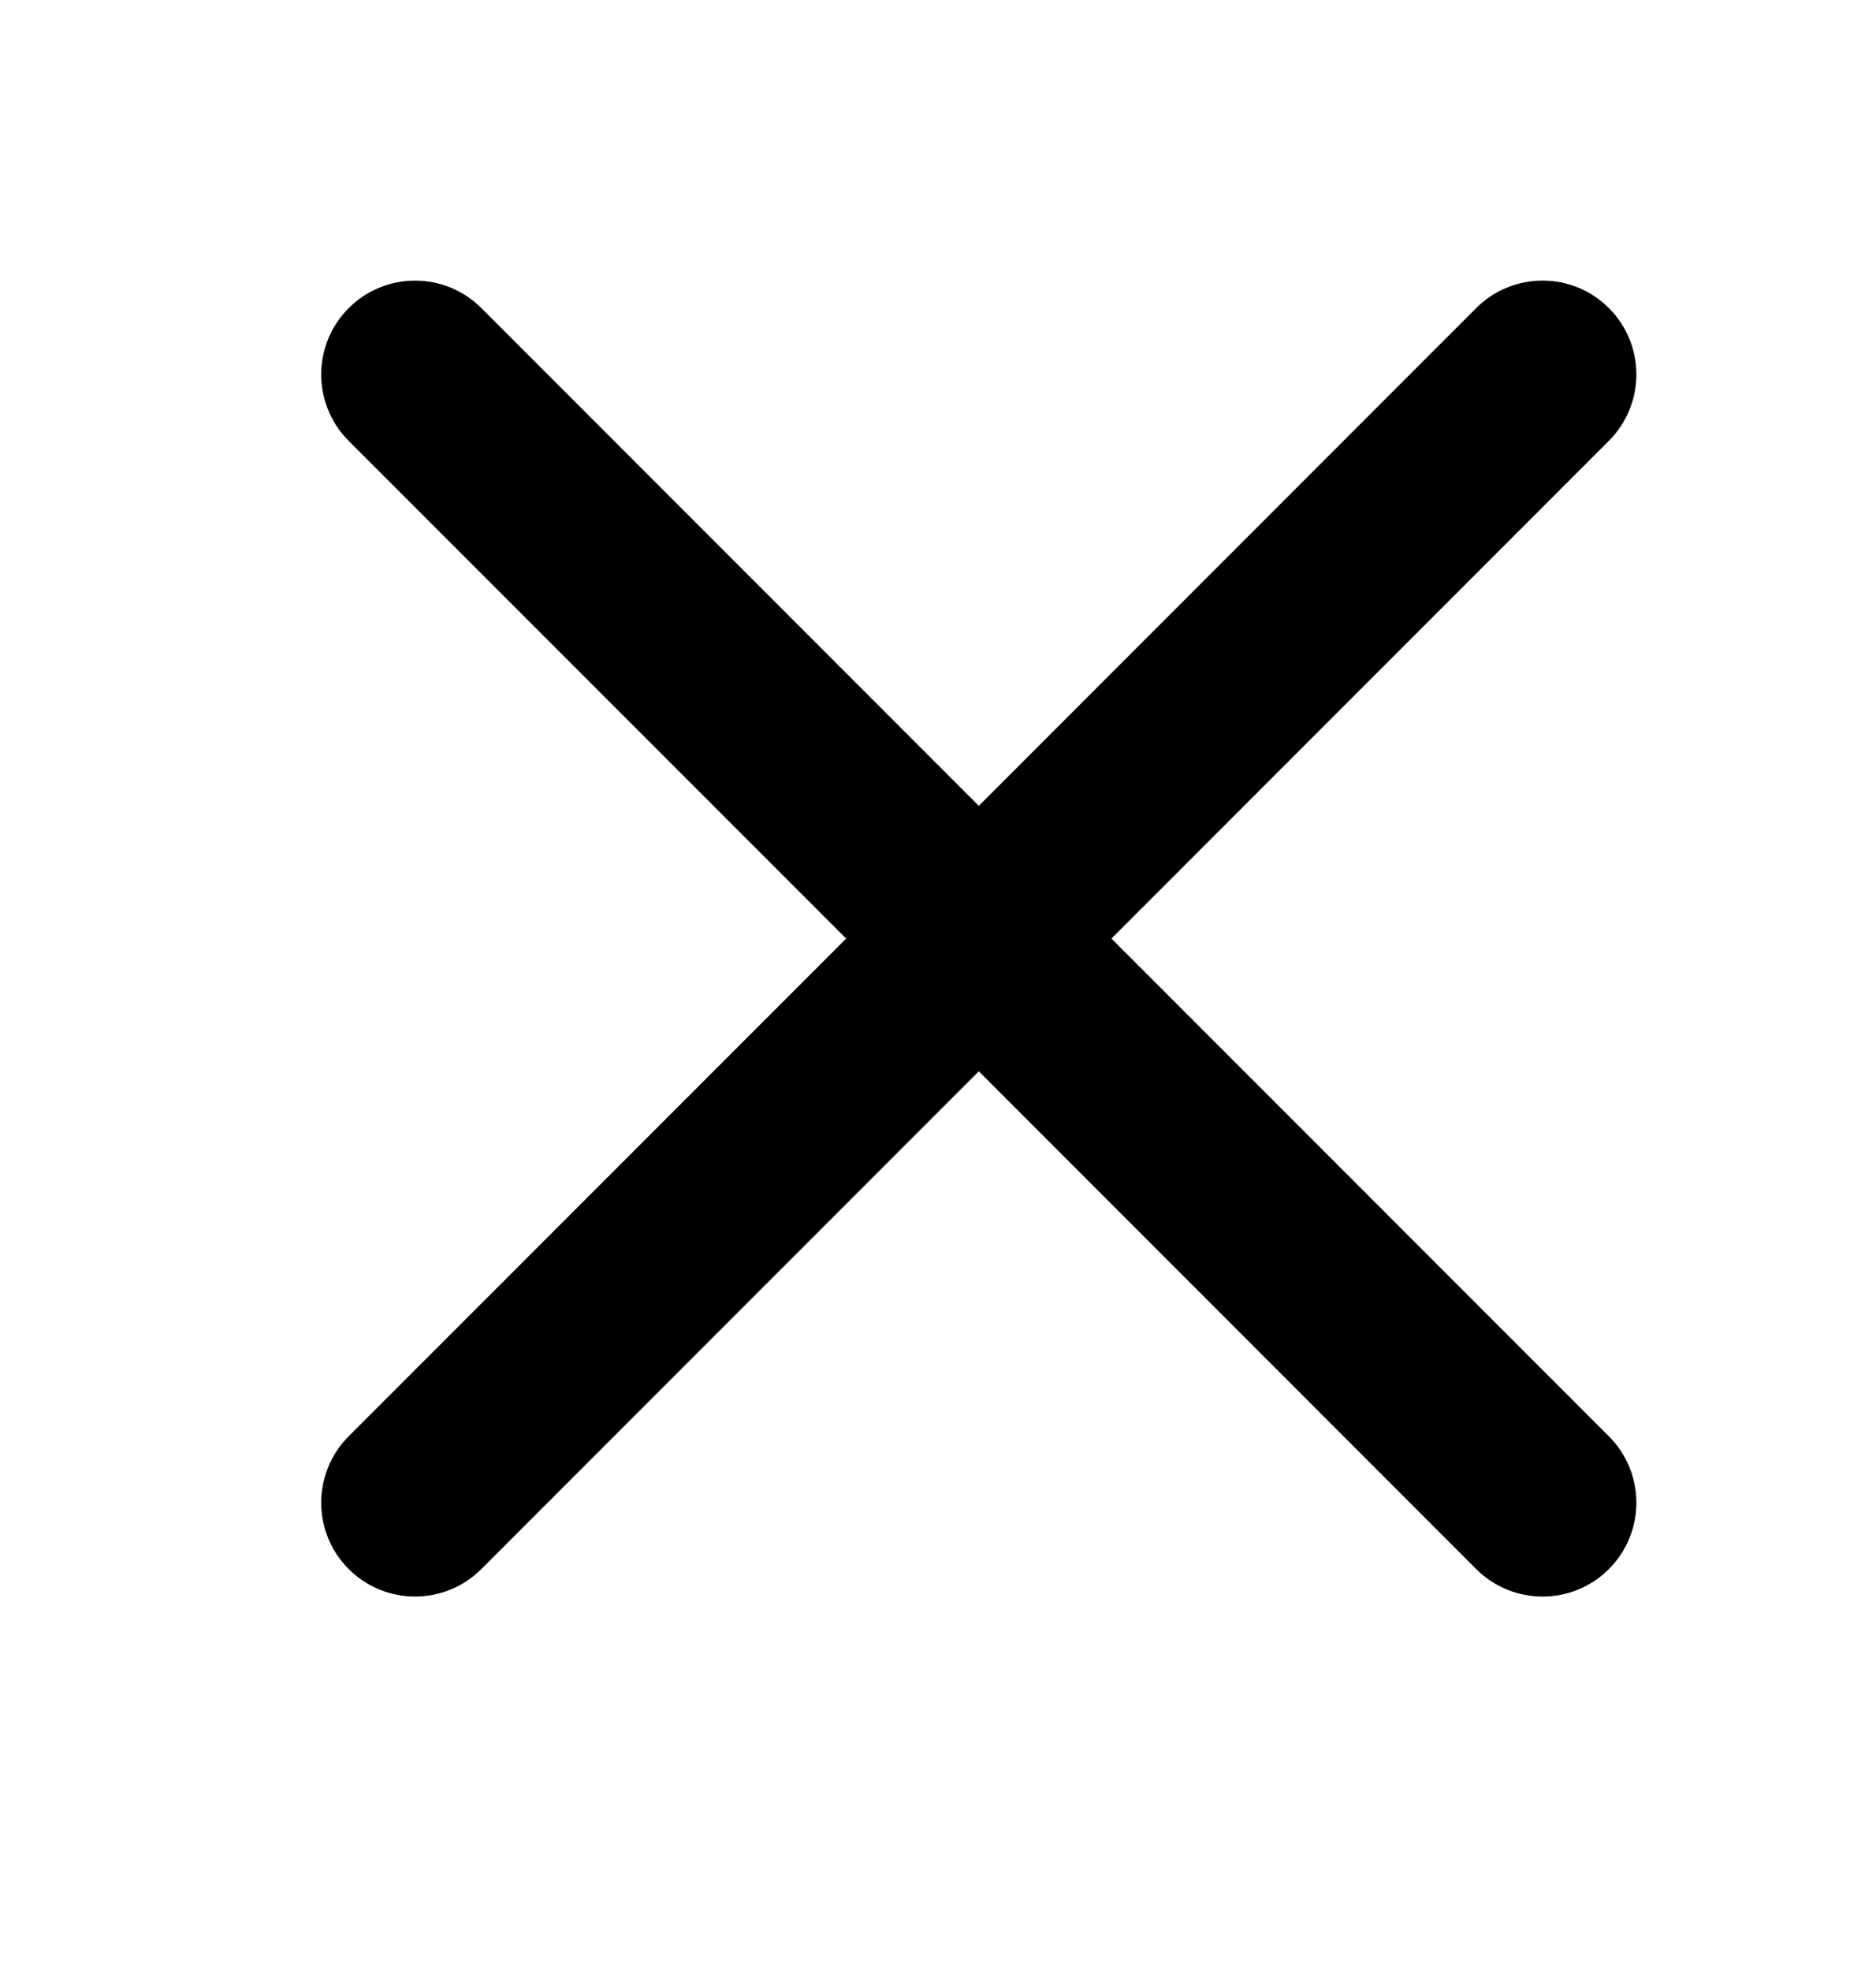 <svg width="20" height="21" viewBox="0 0 20 21" fill="none" xmlns="http://www.w3.org/2000/svg">
<path fill-rule="evenodd" clip-rule="evenodd" d="M5.132 3.283C4.741 2.892 4.108 2.892 3.717 3.283C3.327 3.673 3.327 4.306 3.717 4.697L9.021 10L3.717 15.303C3.327 15.694 3.327 16.327 3.717 16.717C4.108 17.108 4.741 17.108 5.132 16.717L10.435 11.414L15.738 16.718C16.129 17.108 16.762 17.108 17.152 16.718C17.543 16.327 17.543 15.694 17.152 15.303L11.849 10L17.152 4.697C17.543 4.306 17.543 3.673 17.152 3.282C16.762 2.892 16.129 2.892 15.738 3.282L10.435 8.586L5.132 3.283Z" fill="black"/>
</svg>

